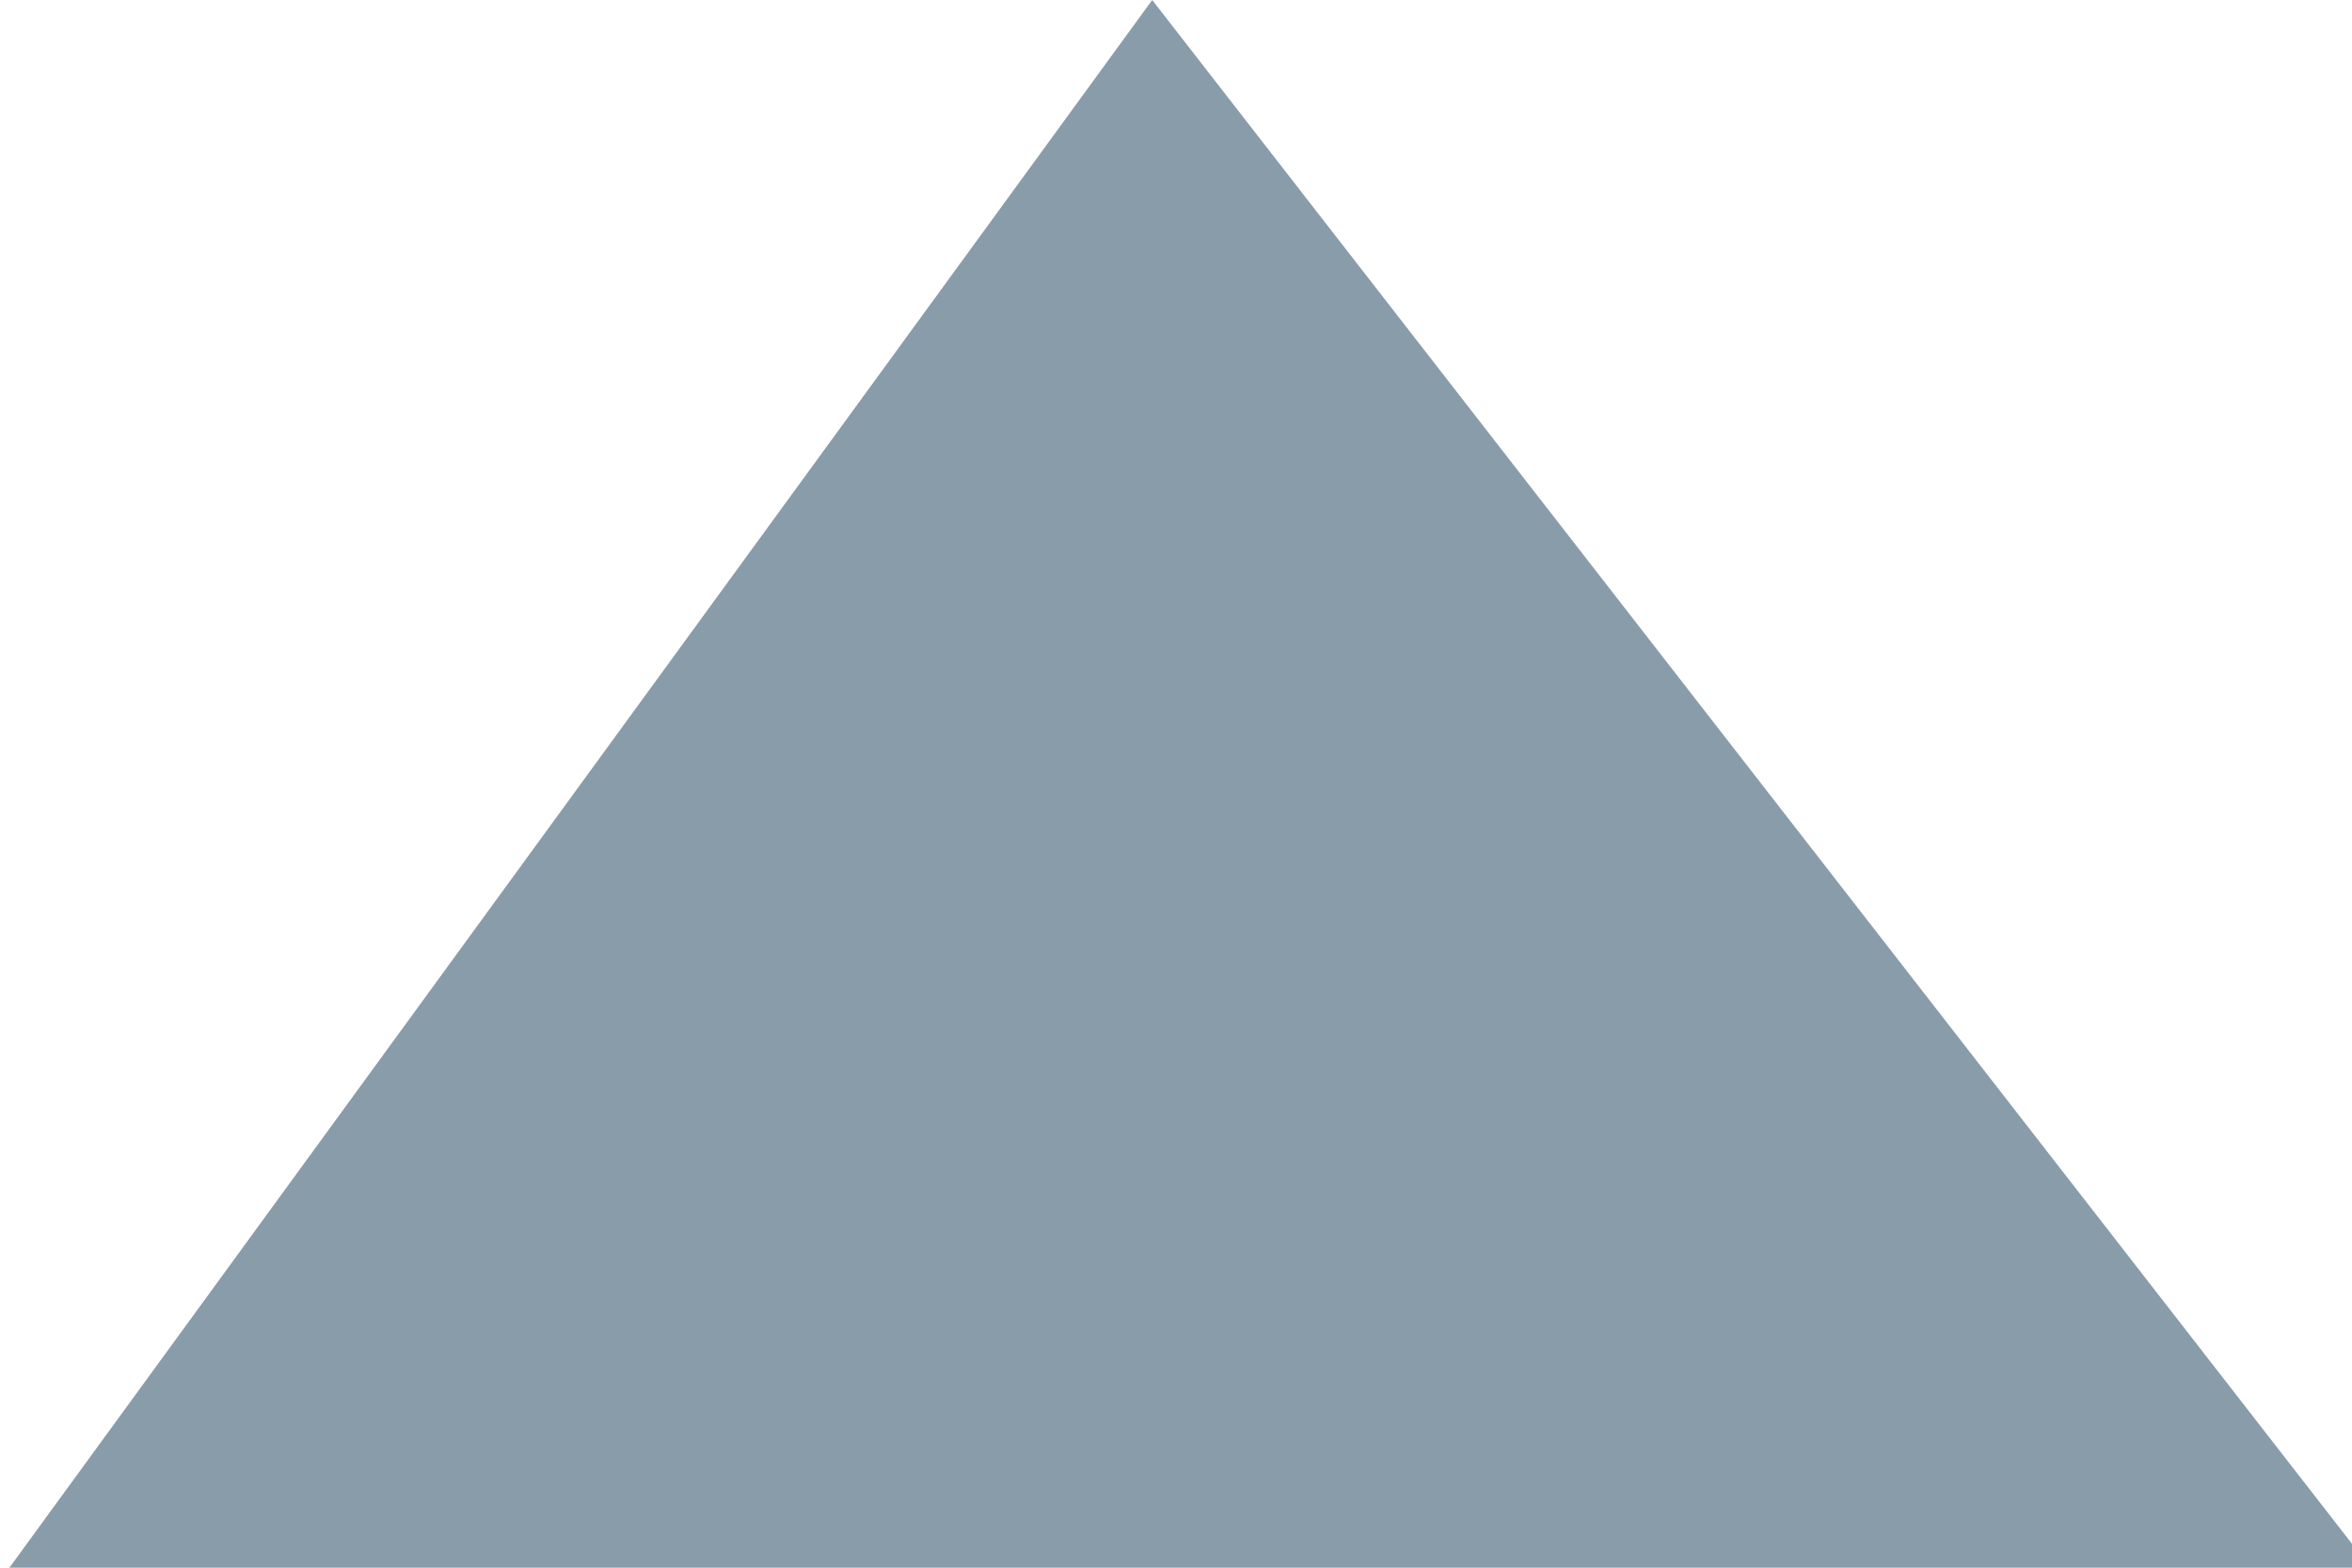 <?xml version="1.0"?>
<svg width="9px" height="6px" viewBox="0 0 9 6" version="1.1" xmlns="http://www.w3.org/2000/svg" xmlns:xlink="http://www.w3.org/1999/xlink">
    <g fill="#899CA9" class="svg-up-arrow-">
        <path d="M9.071,6 L4.409,0 L0.036,6 L9.071,6 Z" class="svg-shape"/>
    </g>
</svg>